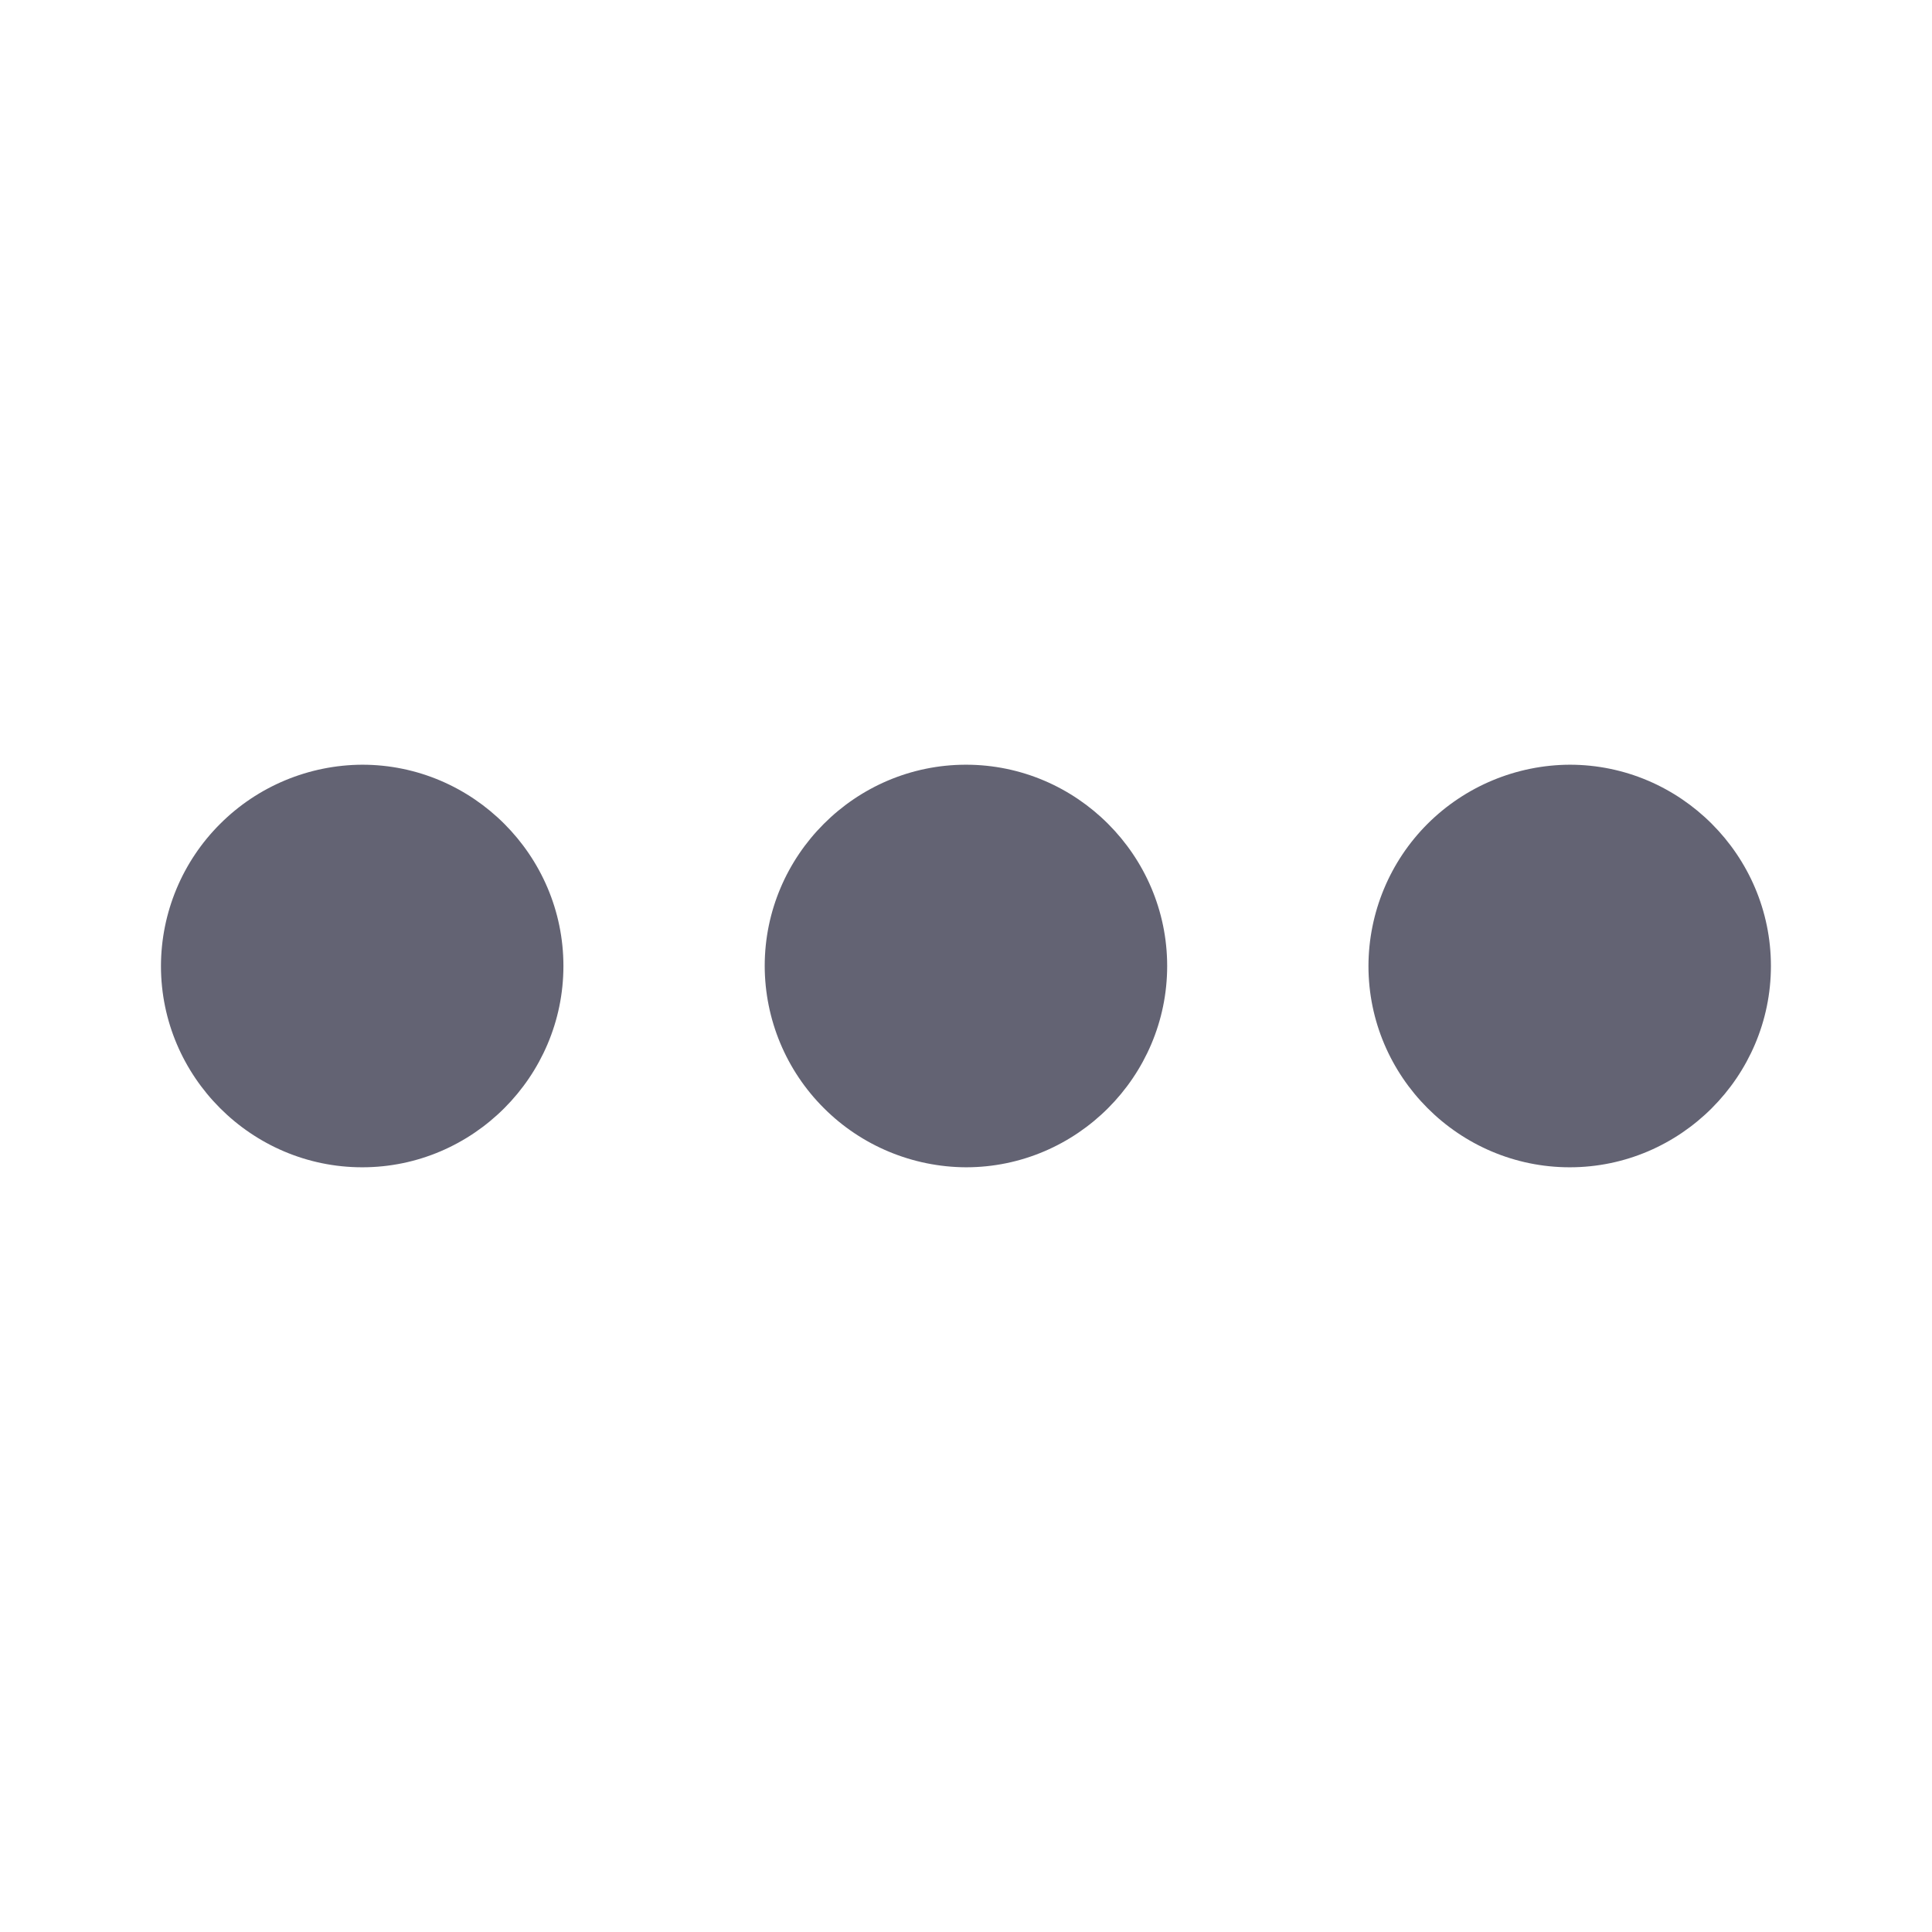 <svg width="16" height="16" viewBox="0 0 16 16" fill="none" xmlns="http://www.w3.org/2000/svg">
<path fill-rule="evenodd" clip-rule="evenodd" d="M3 6.333C2.558 6.335 2.135 6.511 1.823 6.823C1.51 7.135 1.334 7.558 1.333 8C1.333 8.917 2.083 9.667 3 9.667C3.916 9.667 4.666 8.917 4.666 8C4.666 7.083 3.916 6.333 3 6.333ZM13 6.333C12.558 6.335 12.135 6.511 11.822 6.823C11.51 7.135 11.334 7.558 11.333 8C11.333 8.917 12.083 9.667 13 9.667C13.916 9.667 14.666 8.917 14.666 8C14.666 7.083 13.916 6.333 13 6.333ZM6.333 8C6.333 7.083 7.083 6.333 8 6.333C8.916 6.333 9.666 7.083 9.666 8C9.666 8.917 8.916 9.667 8 9.667C7.558 9.665 7.135 9.489 6.823 9.177C6.51 8.865 6.334 8.442 6.333 8Z" fill="#636373"/>
</svg>

